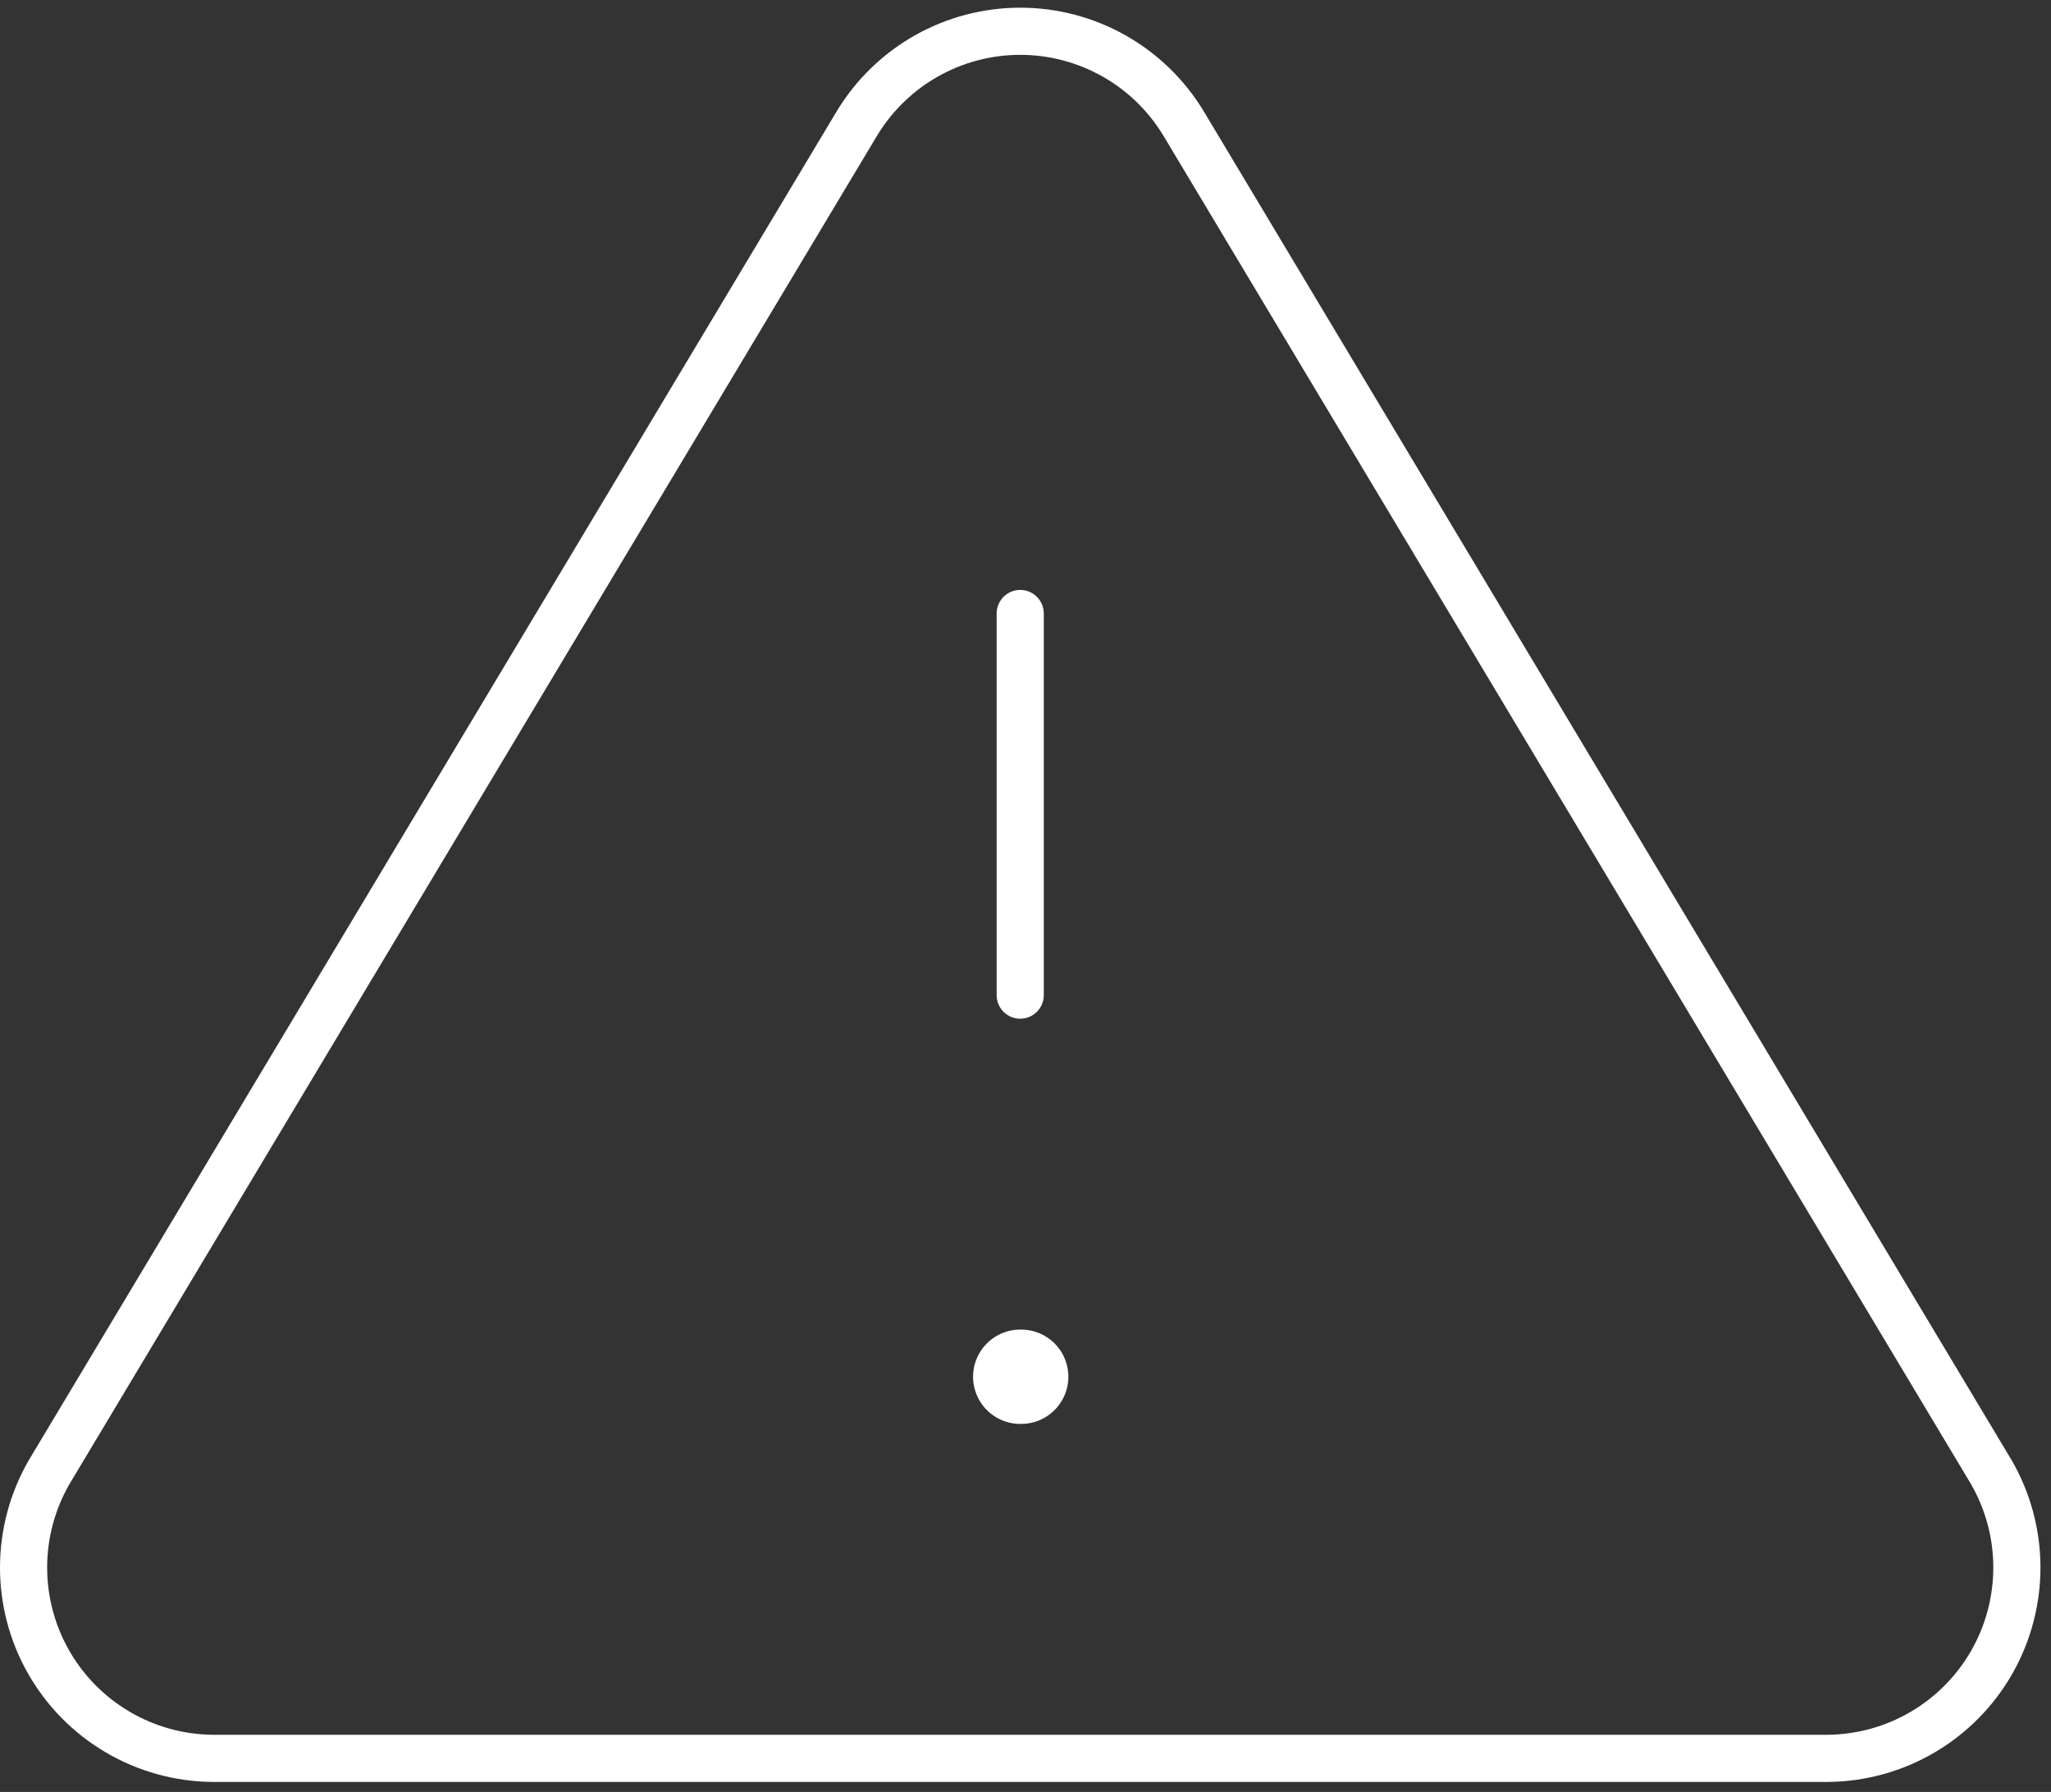 <svg width="87" height="76" viewBox="0 0 87 76" fill="none" xmlns="http://www.w3.org/2000/svg">
<rect x="0" y="0" width="87" height="76" fill="#333333" stroke="none"/>
<g id="Group 48">
<path id="Vector" d="M36.357 5.222L2.084 62.437C1.378 63.661 1.004 65.049 1 66.462C0.996 67.875 1.362 69.264 2.062 70.492C2.762 71.719 3.771 72.742 4.989 73.459C6.206 74.176 7.591 74.561 9.004 74.576H77.549C78.962 74.561 80.346 74.176 81.564 73.459C82.782 72.742 83.791 71.719 84.491 70.492C85.19 69.264 85.556 67.875 85.553 66.462C85.549 65.049 85.175 63.661 84.468 62.437L50.196 5.222C49.474 4.033 48.459 3.05 47.247 2.367C46.035 1.685 44.667 1.326 43.276 1.326C41.885 1.326 40.518 1.685 39.306 2.367C38.094 3.05 37.078 4.033 36.357 5.222Z" stroke="white" stroke-width="2" stroke-linecap="round" stroke-linejoin="round"/>
<path id="Vector_2" d="M43.276 26.02V42.206" stroke="white" stroke-width="2" stroke-linecap="round" stroke-linejoin="round"/>
<path id="Vector_3" d="M43.276 58.391H43.318" stroke="white" stroke-width="4" stroke-linecap="round" stroke-linejoin="round"/>
</g>
</svg>
